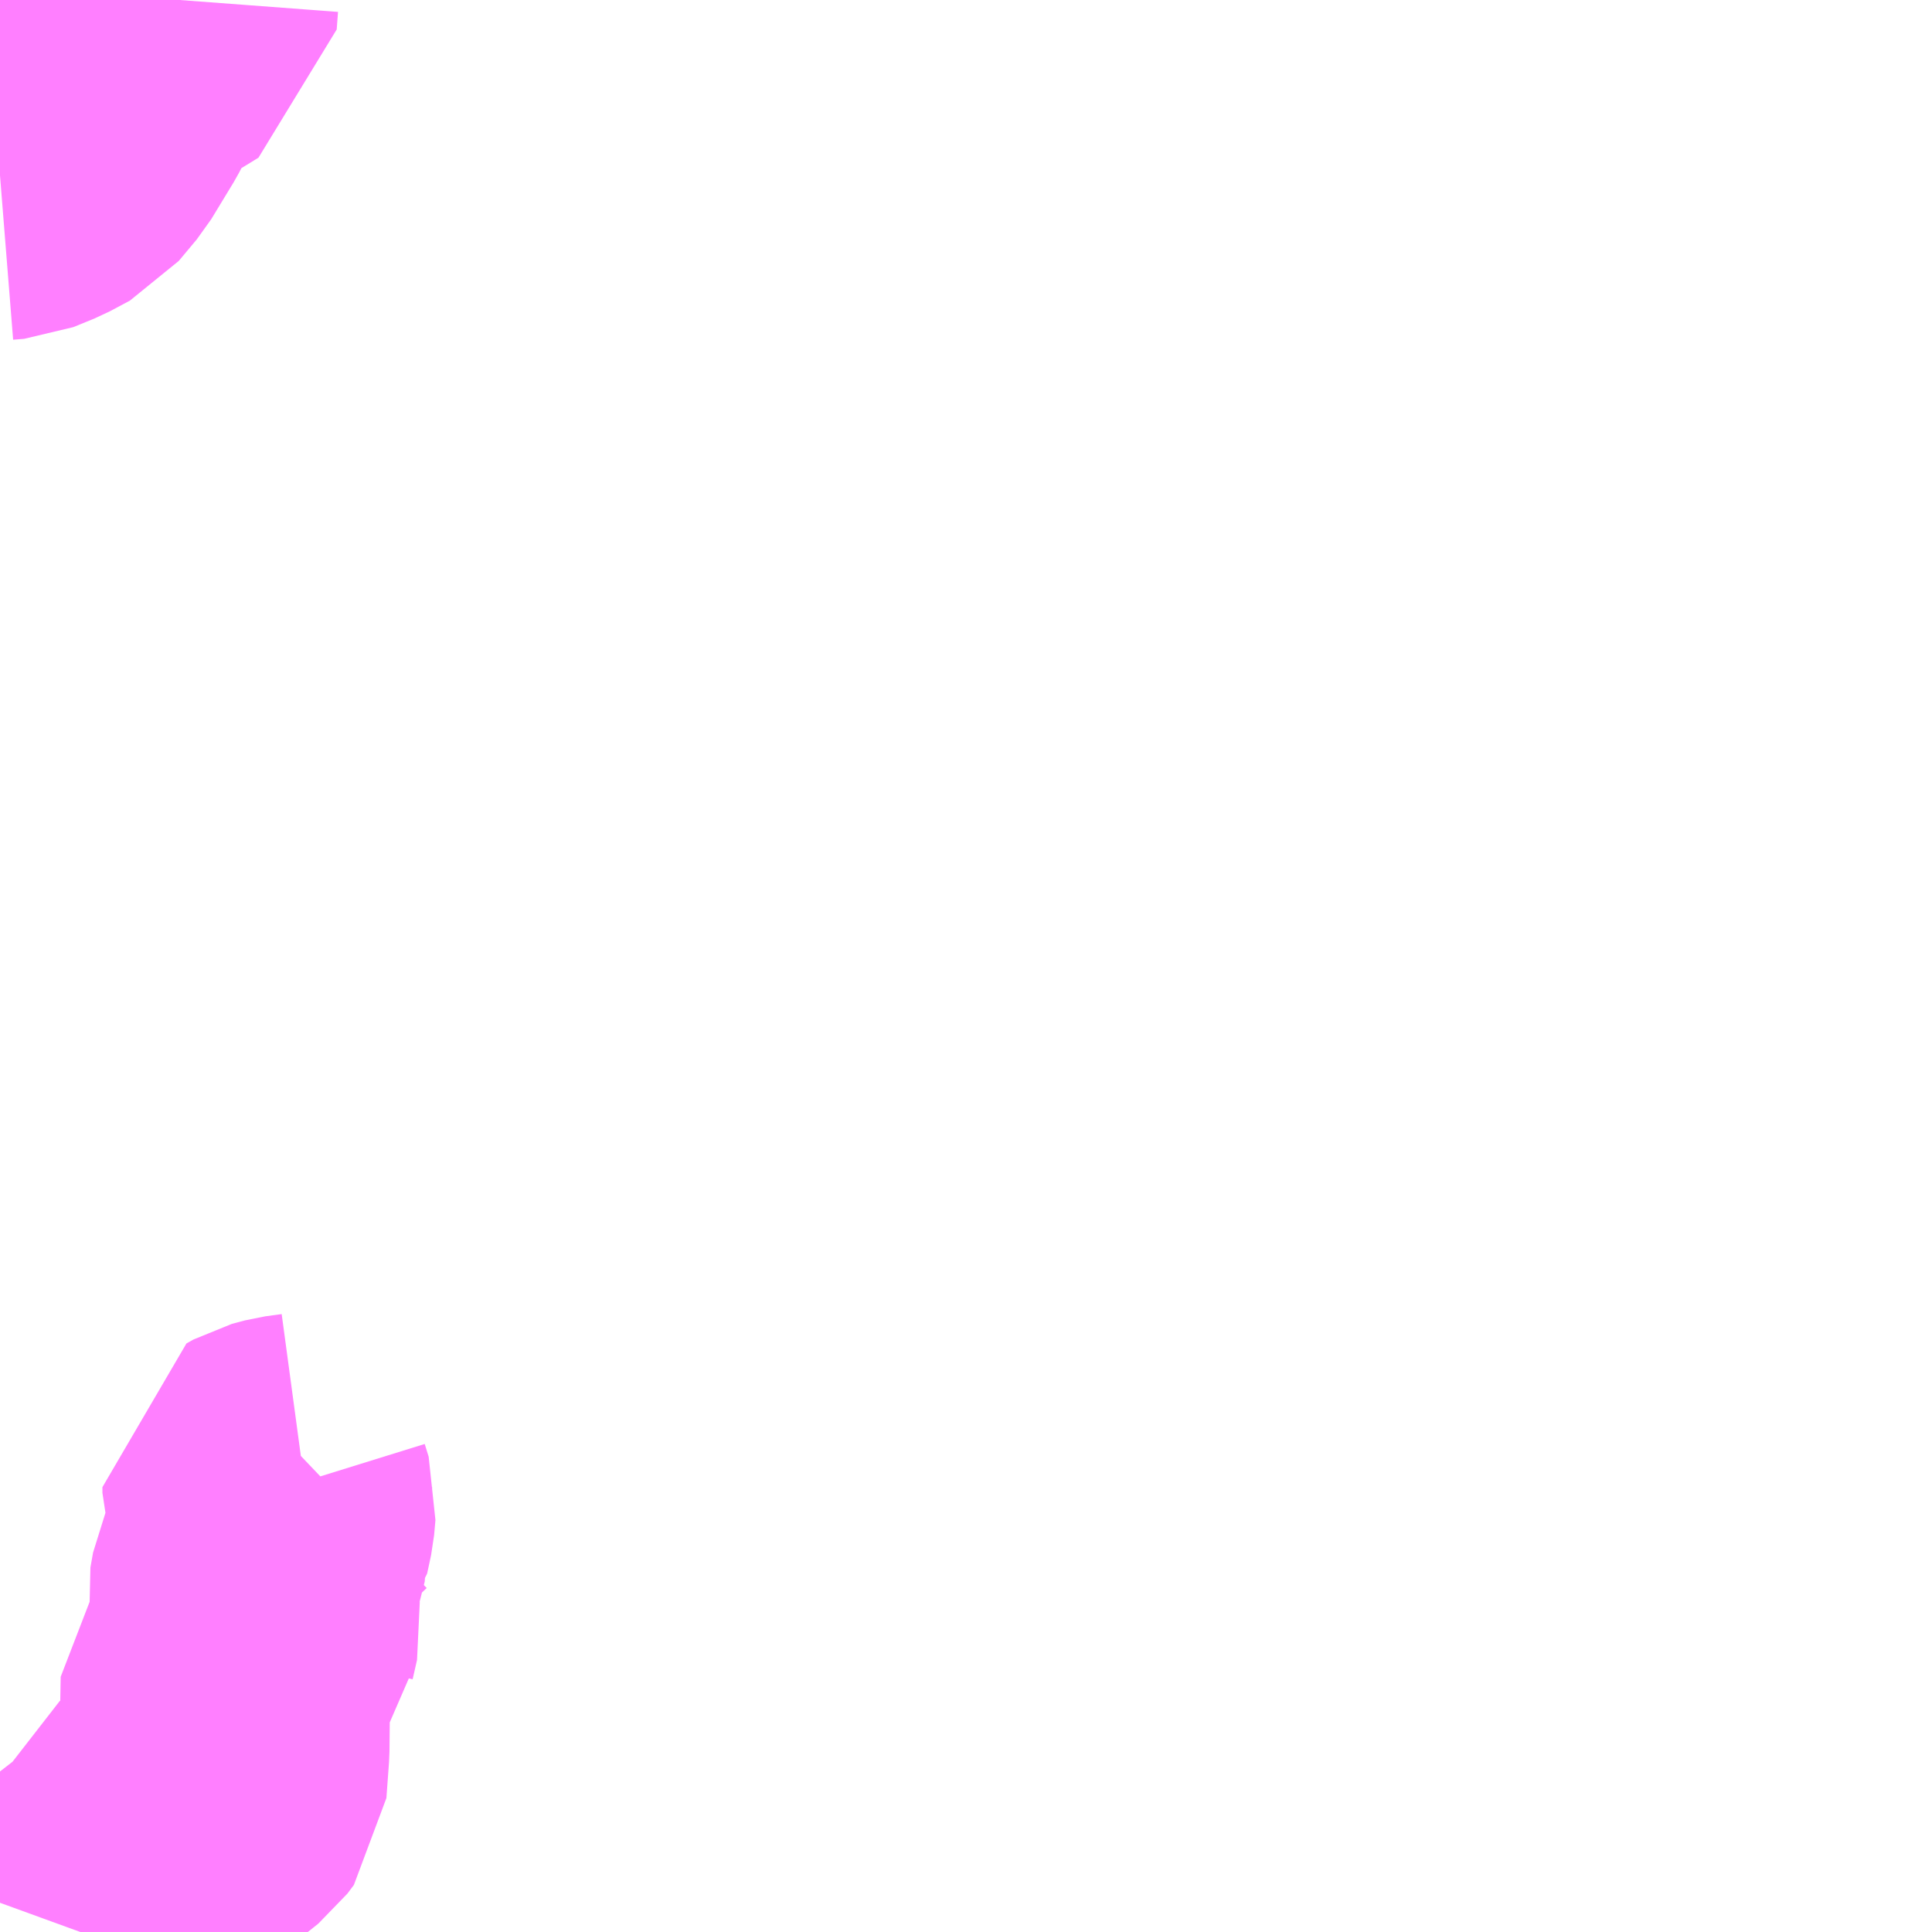 <?xml version="1.0" encoding="UTF-8"?>
<svg  xmlns="http://www.w3.org/2000/svg" xmlns:xlink="http://www.w3.org/1999/xlink" xmlns:go="http://purl.org/svgmap/profile" property="N07_001,N07_002,N07_003,N07_004,N07_005,N07_006,N07_007" viewBox="13381.348 -3511.23 4.395 4.395" go:dataArea="13381.34765625 -3511.23046875 4.39453125 4.39453125" >
<globalCoordinateSystem srsName="http://purl.org/crs/84" transform="matrix(100.0,0.0,0.0,-100.0,0.0,0.0)" />
<defs>
 <g id="p0" >
  <circle cx="0.0" cy="0.0" r="3" stroke="green" stroke-width="0.75" vector-effect="non-scaling-stroke" />
 </g>
</defs>
<g fill="none" fill-rule="evenodd" stroke="#FF00FF" stroke-width="0.75" opacity="0.5" vector-effect="non-scaling-stroke" stroke-linejoin="bevel" >
<path content="3,真庭市,久世・河内ルート,0.4,1.0,0.0," xlink:title="3" d="M13382.06,-3507.889L13382.039,-3507.869L13382.002,-3507.864L13381.972,-3507.856L13381.956,-3507.847L13381.956,-3507.834L13381.965,-3507.805L13381.962,-3507.771L13381.953,-3507.729L13381.941,-3507.715L13381.942,-3507.687L13381.94,-3507.657L13381.929,-3507.633L13381.923,-3507.599L13381.931,-3507.537L13381.921,-3507.493L13381.92,-3507.463L13381.902,-3507.445L13381.875,-3507.425L13381.861,-3507.409L13381.86,-3507.352L13381.859,-3507.249L13381.853,-3507.167L13381.838,-3507.147L13381.793,-3507.111L13381.734,-3507.079L13381.707,-3507.059L13381.698,-3507.037L13381.687,-3506.968L13381.683,-3506.959L13381.631,-3506.94L13381.566,-3506.915L13381.549,-3506.891L13381.536,-3506.858L13381.528,-3506.836"/>
<path content="3,真庭市,樫東・余野ルート,1.0,1.0,0.0," xlink:title="3" d="M13381.743,-3511.231L13381.74,-3511.191L13381.678,-3511.153L13381.629,-3511.114L13381.605,-3511.089L13381.585,-3511.06L13381.559,-3511.01L13381.508,-3510.926L13381.467,-3510.877L13381.422,-3510.853L13381.373,-3510.833L13381.348,-3510.831"/>
</g>
</svg>
